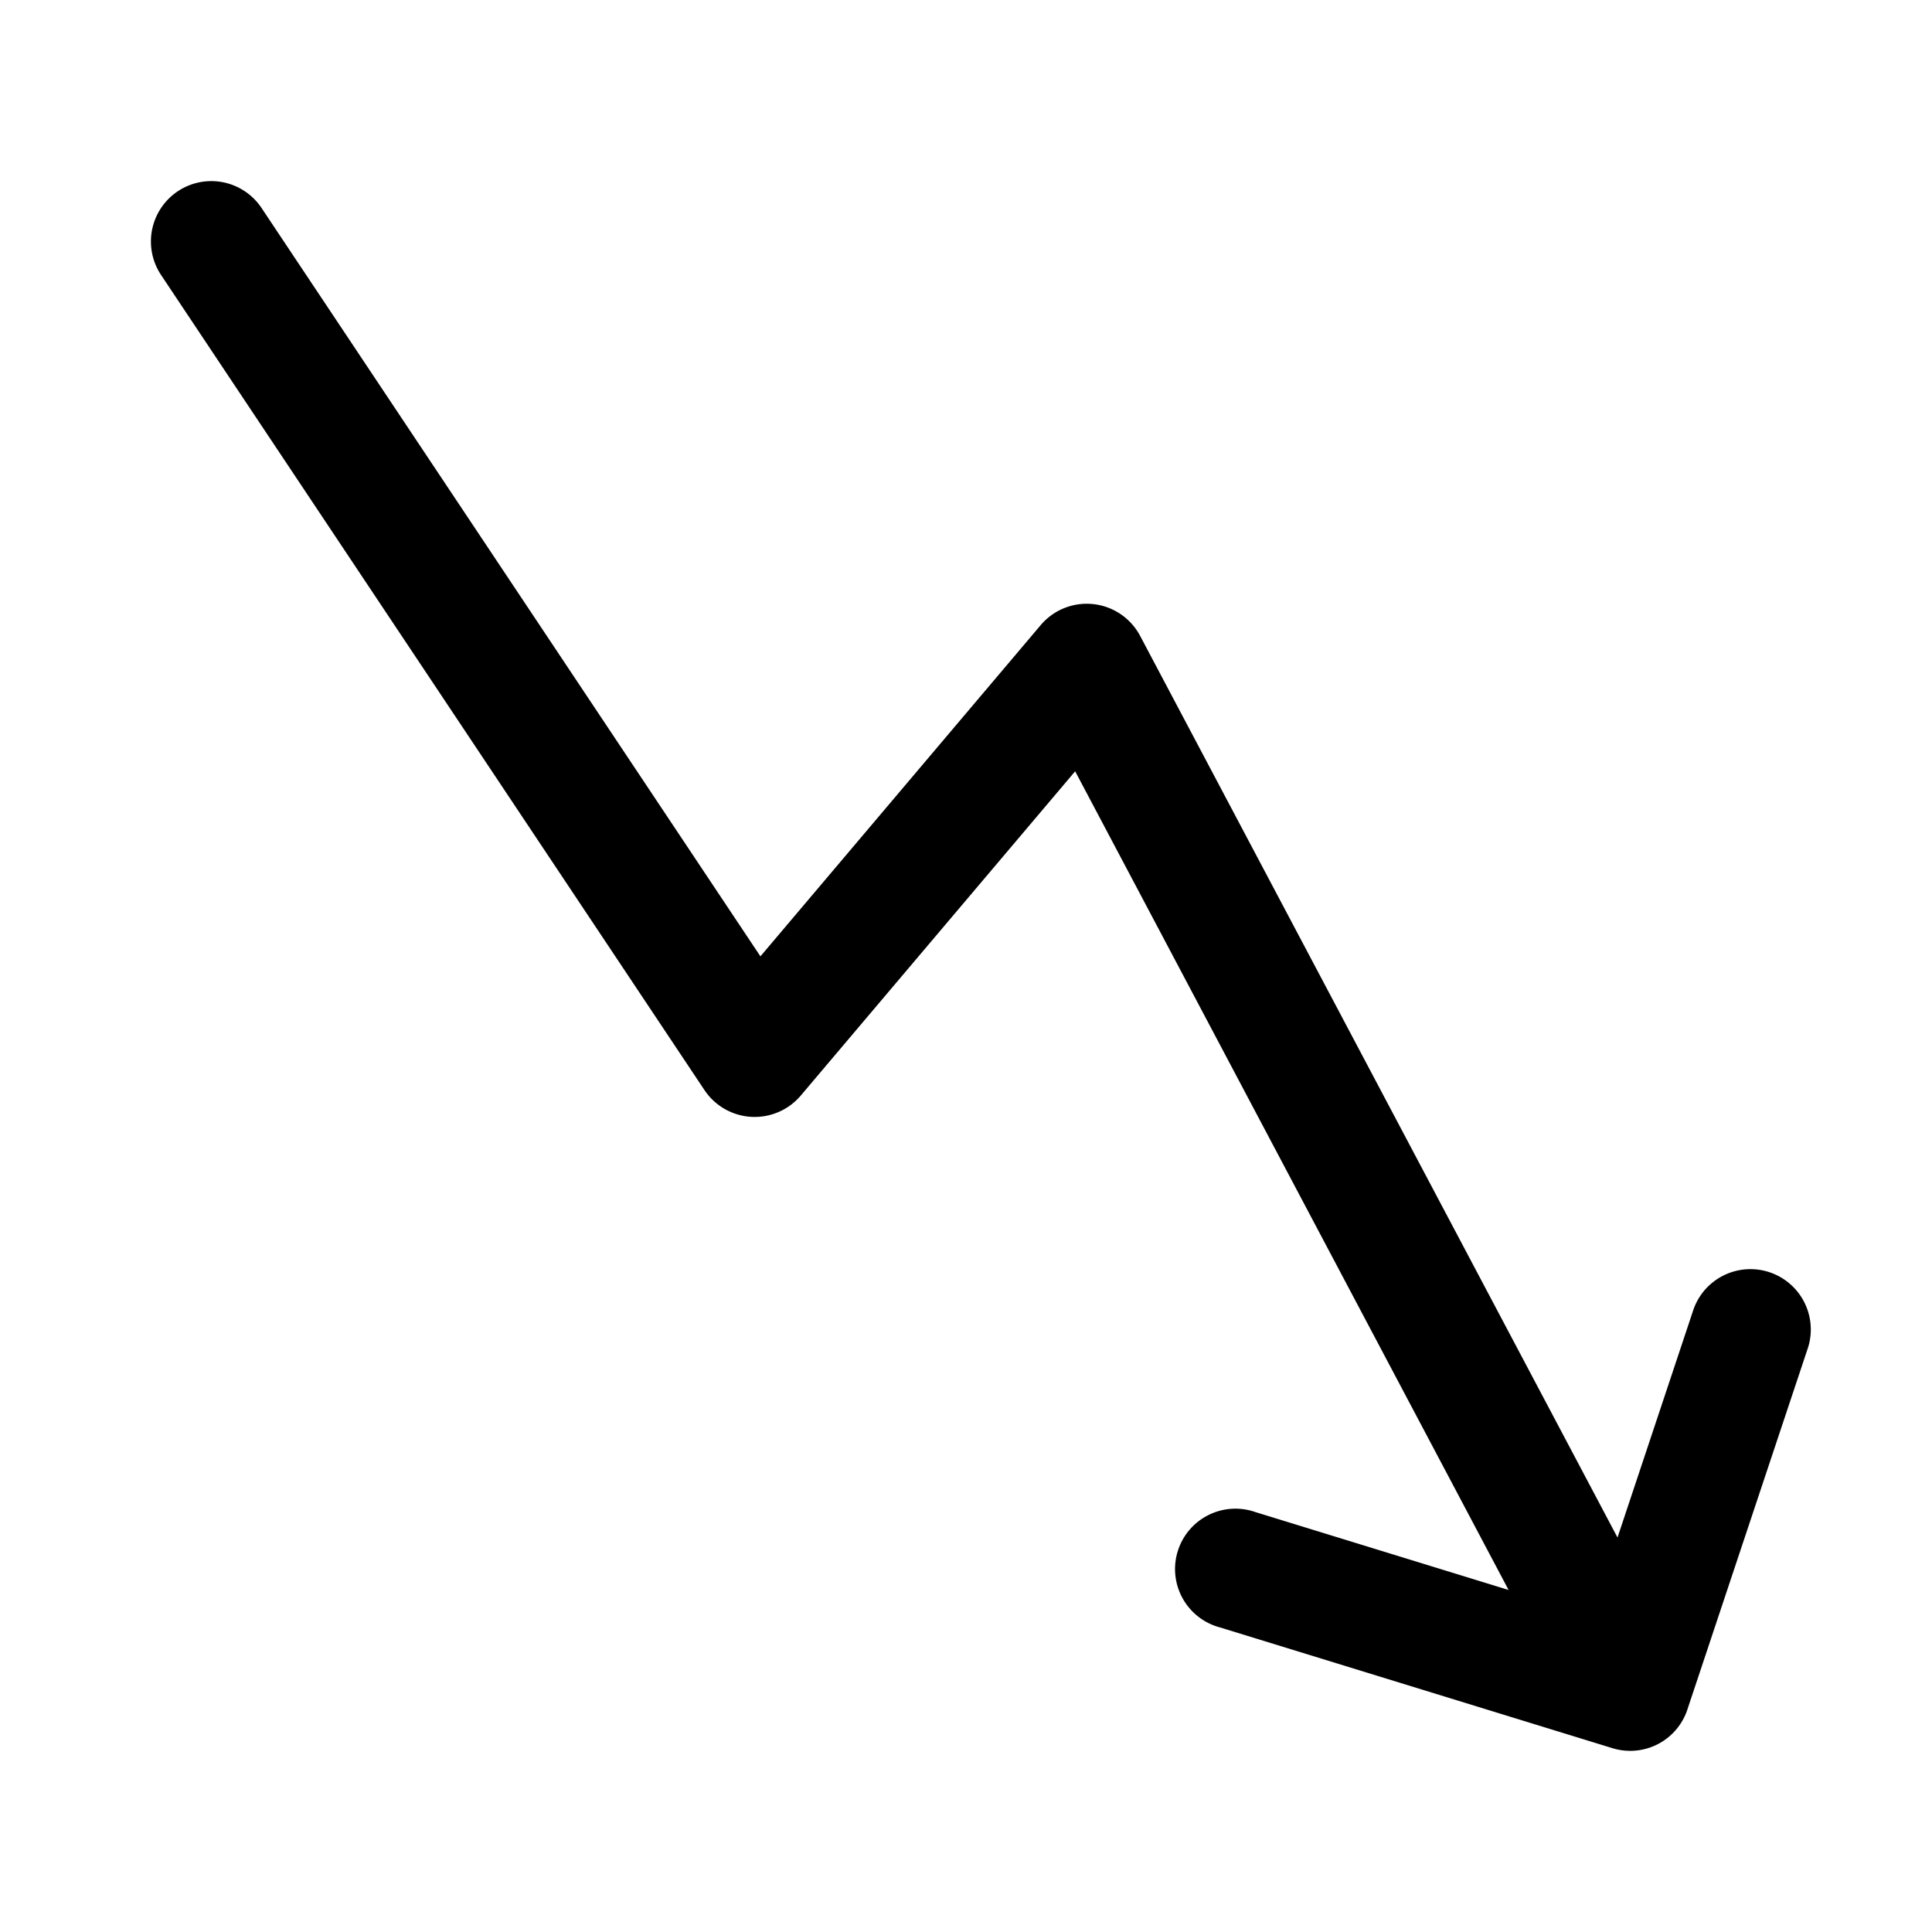 <svg xmlns="http://www.w3.org/2000/svg" width="32" height="32" viewBox="0 0 32 32"><path d="M4.332 3.445a1 1 0 0 0-1.664 1.11l9 13.5a1 1 0 0 0 1.596.09l4.544-5.37 7.179 13.56-4.193-1.29a1 1 0 1 0-.588 1.91l6.5 2a1 1 0 0 0 .762-.071 1 1 0 0 0 .488-.592l1.992-5.976a1 1 0 0 0-1.897-.632l-1.26 3.782-7.907-14.934a1 1 0 0 0-1.647-.178l-4.642 5.486z"/></svg>